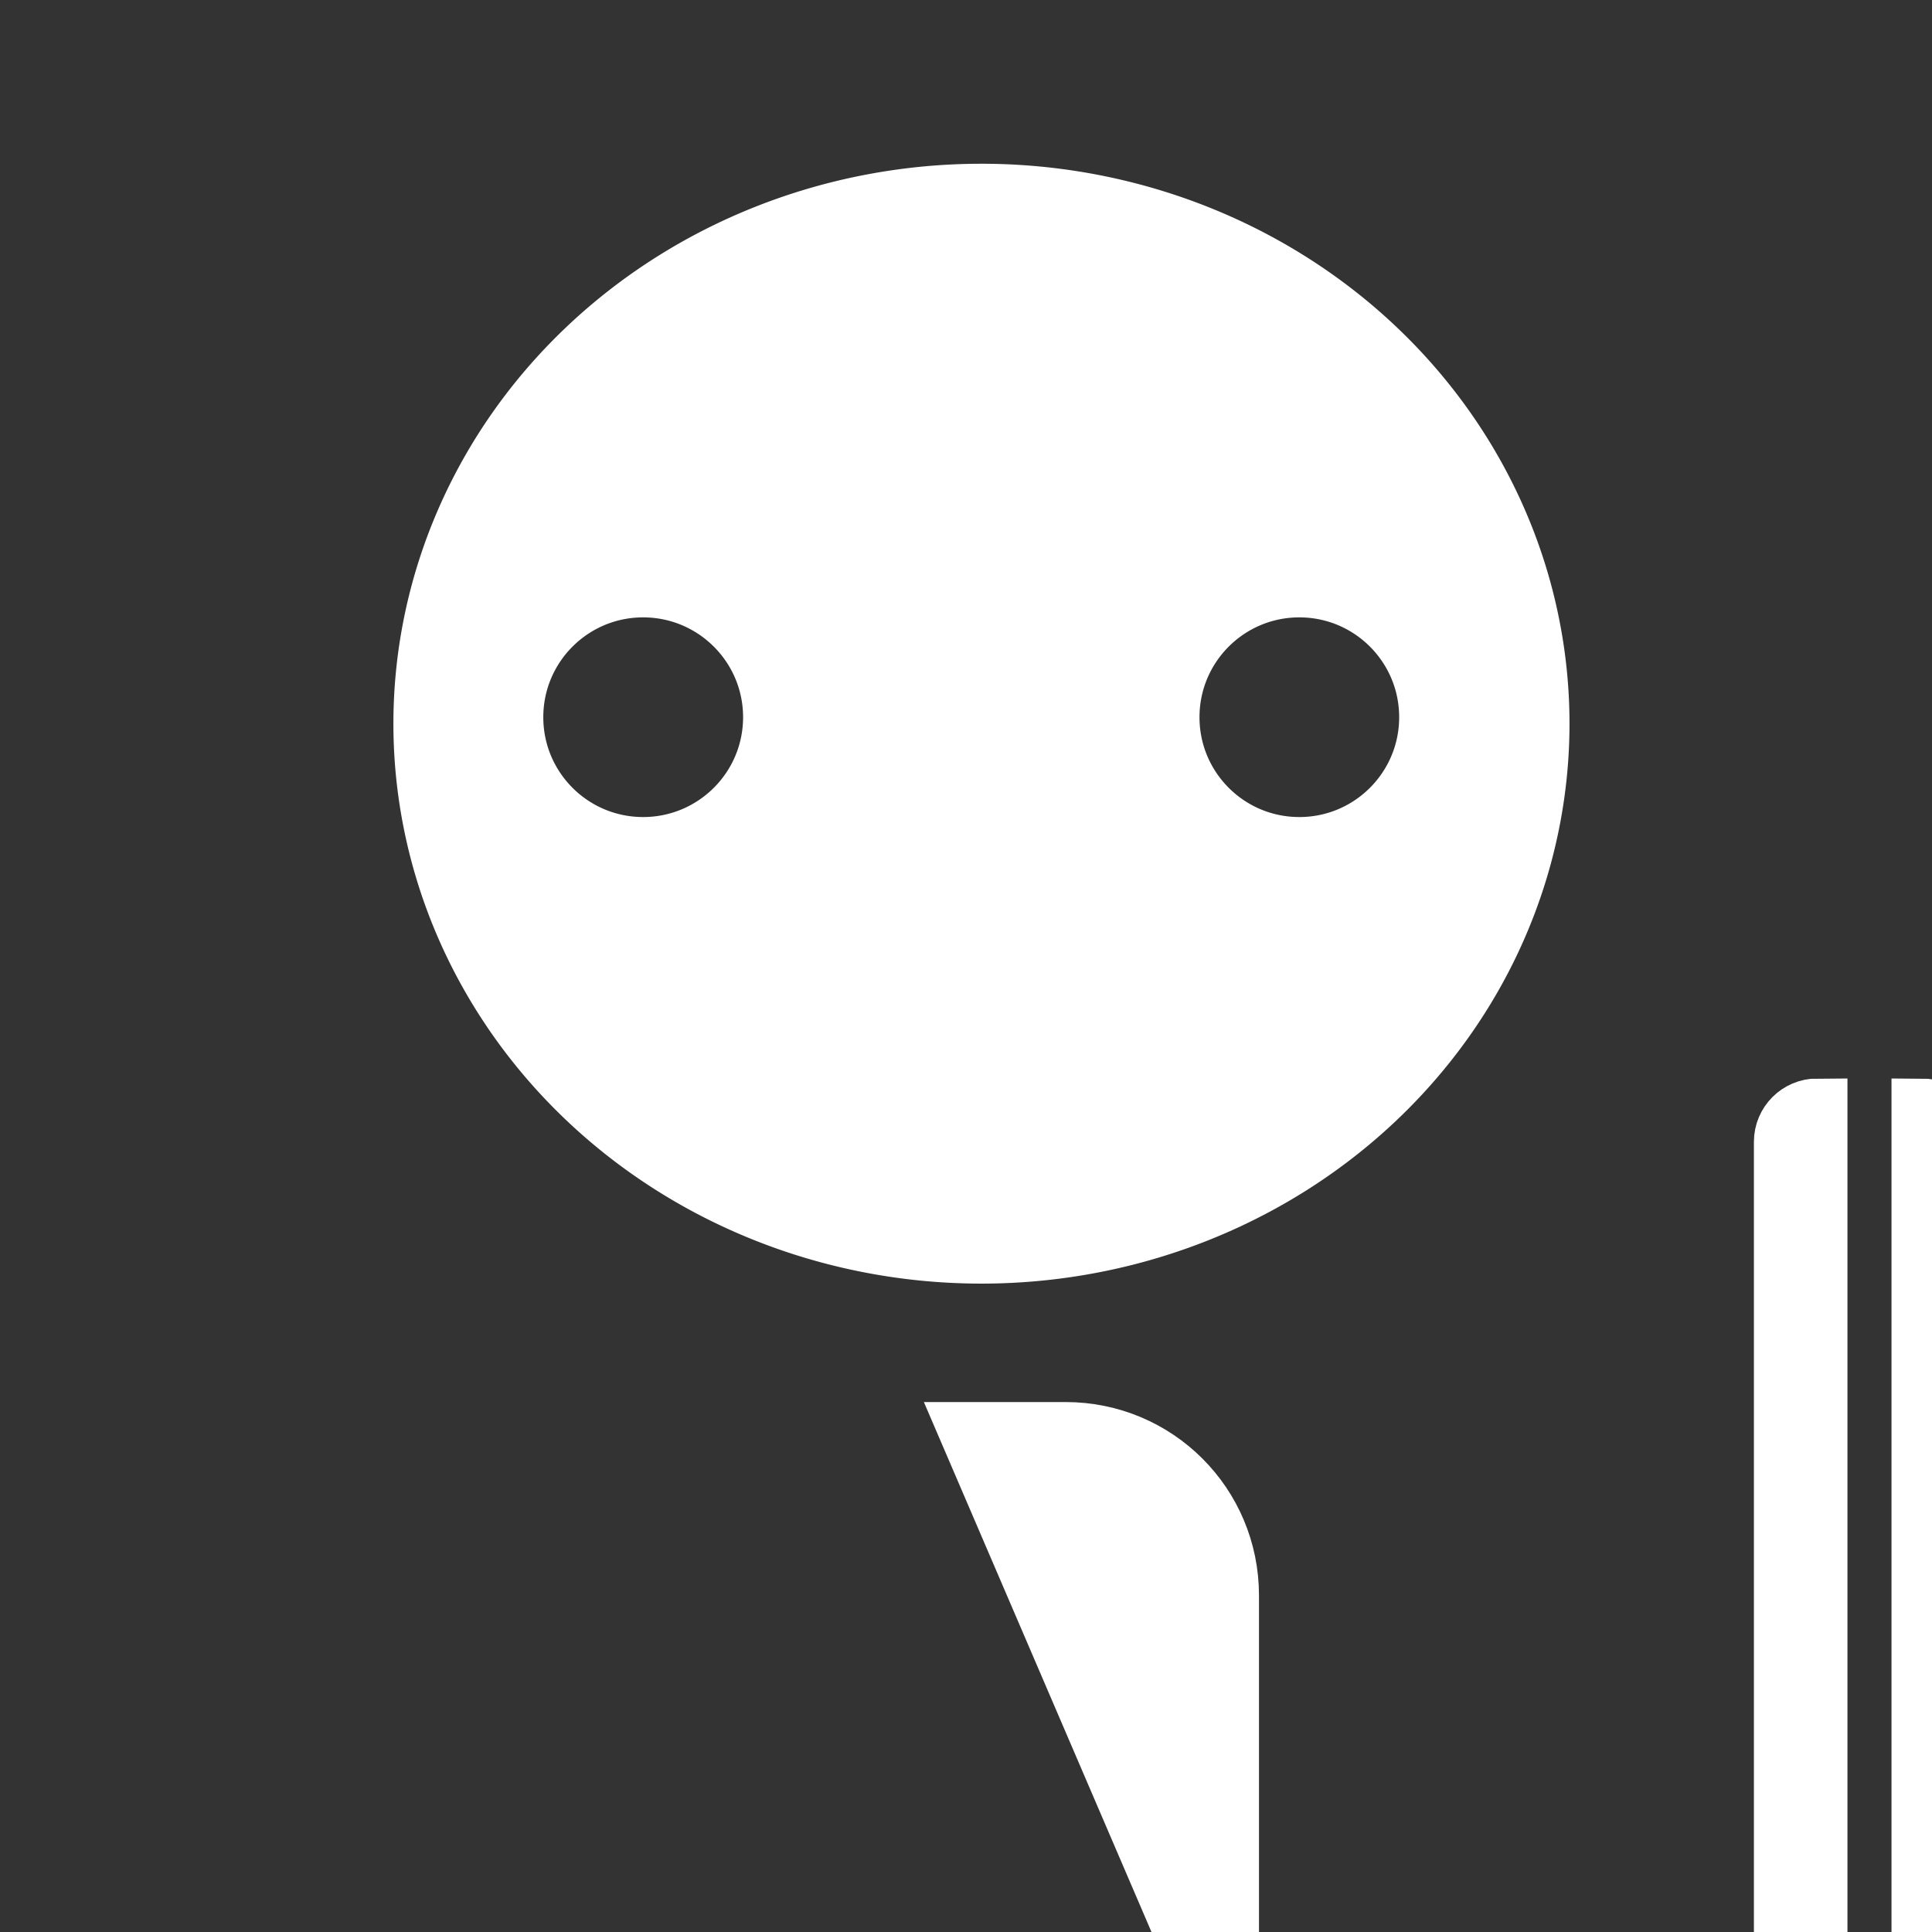 <?xml version="1.0" encoding="UTF-8" standalone="no"?>
<!-- Created with Inkscape (http://www.inkscape.org/) -->

<svg
   width="32"
   height="32"
   viewBox="0 0 8.467 8.467"
   version="1.1"
   id="svg5"
   sodipodi:docname="Hotseat.svg"
   inkscape:version="1.1.2 (b8e25be833, 2022-02-05)"
   xmlns:inkscape="http://www.inkscape.org/namespaces/inkscape"
   xmlns:sodipodi="http://sodipodi.sourceforge.net/DTD/sodipodi-0.dtd"
   xmlns="http://www.w3.org/2000/svg"
   xmlns:svg="http://www.w3.org/2000/svg">
  <rect x="0" y="0" width="8.467" height="8.467" fill="#333333" stroke="none"/>
  <sodipodi:namedview
     id="namedview7"
     pagecolor="#000000"
     bordercolor="#666666"
     borderopacity="1.0"
     inkscape:pageshadow="2"
     inkscape:pageopacity="0"
     inkscape:pagecheckerboard="true"
     inkscape:document-units="mm"
     showgrid="false"
     units="px"
     inkscape:snap-global="true"
     inkscape:zoom="23.689562"
     inkscape:cx="16.695117"
     inkscape:cy="15.280992"
     inkscape:window-width="1920"
     inkscape:window-height="1017"
     inkscape:window-x="-8"
     inkscape:window-y="-8"
     inkscape:window-maximized="1"
     inkscape:current-layer="layer5" />
  <defs
     id="defs2">
    <inkscape:path-effect
       effect="mirror_symmetry"
       start_point="4.25,2.569"
       end_point="4.25,3.708"
       center_point="3.384,3.138"
       id="path-effect1796"
       is_visible="true"
       lpeversion="1.1"
       mode="free"
       discard_orig_path="false"
       fuse_paths="true"
       oposite_fuse="false"
       split_items="false"
       split_open="false" />
    <filter
       id="selectable_hidder_filter"
       width="1"
       height="1"
       x="0"
       y="0"
       style="color-interpolation-filters:sRGB;"
       inkscape:label="LPE boolean visibility">
      <feComposite
         id="boolops_hidder_primitive"
         result="composite1"
         operator="arithmetic"
         in2="SourceGraphic"
         in="BackgroundImage" />
    </filter>
    <inkscape:path-effect
       effect="bool_op"
       id="path-effect1541"
       is_visible="true"
       lpeversion="1"
       operand-path=""
       operation="union"
       swap-operands="false"
       rmv-inner="false"
       filltype-this="from-curve"
       filter=""
       filltype-operand="from-curve" />
    <inkscape:path-effect
       effect="mirror_symmetry"
       start_point="4.25,0"
       end_point="4.25,8.5"
       center_point="3.295,3.568"
       id="path-effect1539"
       is_visible="true"
       lpeversion="1.1"
       mode="free"
       discard_orig_path="false"
       fuse_paths="true"
       oposite_fuse="false"
       split_items="false"
       split_open="false" />
    <inkscape:path-effect
       effect="mirror_symmetry"
       start_point="4.25,0"
       end_point="4.25,8.5"
       center_point="4.25,4.25"
       id="path-effect1431"
       is_visible="true"
       lpeversion="1.1"
       mode="free"
       discard_orig_path="false"
       fuse_paths="true"
       oposite_fuse="false"
       split_items="false"
       split_open="false" />
    <inkscape:path-effect
       effect="mirror_symmetry"
       start_point="4.25,0"
       end_point="4.25,8.5"
       center_point="4.25,4.25"
       id="path-effect1026"
       is_visible="true"
       lpeversion="1.1"
       mode="free"
       discard_orig_path="false"
       fuse_paths="true"
       oposite_fuse="false"
       split_items="false"
       split_open="false" />
    <inkscape:path-effect
       effect="mirror_symmetry"
       start_point="4.25,0"
       end_point="4.25,8.5"
       center_point="4.25,4.25"
       id="path-effect940"
       is_visible="true"
       lpeversion="1.1"
       mode="free"
       discard_orig_path="false"
       fuse_paths="true"
       oposite_fuse="false"
       split_items="false"
       split_open="false" />
    <inkscape:path-effect
       effect="mirror_symmetry"
       start_point="4.25,0"
       end_point="4.25,8.5"
       center_point="4.25,4.25"
       id="path-effect919"
       is_visible="true"
       lpeversion="1.1"
       mode="free"
       discard_orig_path="false"
       fuse_paths="true"
       oposite_fuse="false"
       split_items="false"
       split_open="false" />
    <marker
       style="overflow:visible"
       id="TriangleInL"
       refX="0.0"
       refY="0.0"
       orient="auto"
       inkscape:stockid="TriangleInL"
       inkscape:isstock="true">
      <path
         transform="scale(-0.8)"
         style="fill-rule:evenodd;fill:context-stroke;stroke:context-stroke;stroke-width:1.0pt"
         d="M 5.77,0.0 L -2.88,5.0 L -2.88,-5.0 L 5.77,0.0 z "
         id="path3437" />
    </marker>
    <marker
       style="overflow:visible;"
       id="Arrow1Lend"
       refX="0.0"
       refY="0.0"
       orient="auto"
       inkscape:stockid="Arrow1Lend"
       inkscape:isstock="true">
      <path
         transform="scale(0.8) rotate(180) translate(12.5,0)"
         style="fill-rule:evenodd;fill:context-stroke;stroke:context-stroke;stroke-width:1.0pt;"
         d="M 0.0,0.0 L 5.0,-5.0 L -12.5,0.0 L 5.0,5.0 L 0.0,0.0 z "
         id="path3307" />
    </marker>
  </defs>
  <g
     inkscape:groupmode="layer"
     id="layer5"
     inkscape:label="Ai">
    <path
       style="fill:#ffffff;stroke:#ffffff;stroke-width:0.265"
       id="rect917"
       width="2.033"
       height="2.033"
       x="3.116"
       y="6.277"
       ry="0.715"
       inkscape:path-effect="#path-effect919"
       d="m 3.83,6.277 c -0.396,0 -0.715,0.319 -0.715,0.715 v 0.604 c 0,0.396 0.319,0.713 0.715,0.713 H 4.25 4.67 c 0.396,0 0.715,-0.317 0.715,-0.713 V 6.992 c 0,-0.396 -0.319,-0.715 -0.715,-0.715 H 4.25 Z"
       sodipodi:type="rect" />
    <path
       style="fill:#ffffff;stroke:#ffffff;stroke-width:0.265"
       id="path1022"
       width="0.335"
       height="1.832"
       x="3.876"
       y="6.31"
       ry="0.145"
       sodipodi:type="rect"
       transform="translate(0.067,-1.452)"
       d="m 4.021,6.31 h 0.045 c 0.08,0 0.145,0.065 0.145,0.145 v 1.541 c 0,0.08 -0.065,0.145 -0.145,0.145 h -0.045 c -0.08,0 -0.145,-0.065 -0.145,-0.145 V 6.456 c 0,-0.08 0.065,-0.145 0.145,-0.145 z m 0.458,0 h -0.045 c -0.08,0 -0.145,0.065 -0.145,0.145 v 1.541 c 0,0.08 0.065,0.145 0.145,0.145 h 0.045 c 0.08,0 0.145,-0.065 0.145,-0.145 V 6.456 c 0,-0.08 -0.065,-0.145 -0.145,-0.145 z"
       inkscape:path-effect="#path-effect1026" />
    <path
       id="path1671"
       style="fill:#ffffff;stroke:#ffffff;stroke-width:1.002"
       d="m 16.23,3.209 a 9.223,8.759 0 0 0 -9.223,8.758 9.223,8.759 0 0 0 9.223,8.76 9.223,8.759 0 0 0 9.225,-8.76 9.223,8.759 0 0 0 -9.225,-8.758 z m -5.594,6.5 c 1.189,0 2.154,0.963 2.154,2.152 0,1.189 -0.965,2.152 -2.154,2.152 -1.189,0 -2.152,-0.963 -2.152,-2.152 0,-1.189 0.963,-2.152 2.152,-2.152 z m 10.852,0 c 1.189,0 2.152,0.963 2.152,2.152 0,1.189 -0.963,2.152 -2.152,2.152 -1.189,0 -2.152,-0.963 -2.152,-2.152 -10e-7,-1.189 0.963,-2.152 2.152,-2.152 z"
       transform="scale(0.265)" />
  </g>
</svg>
